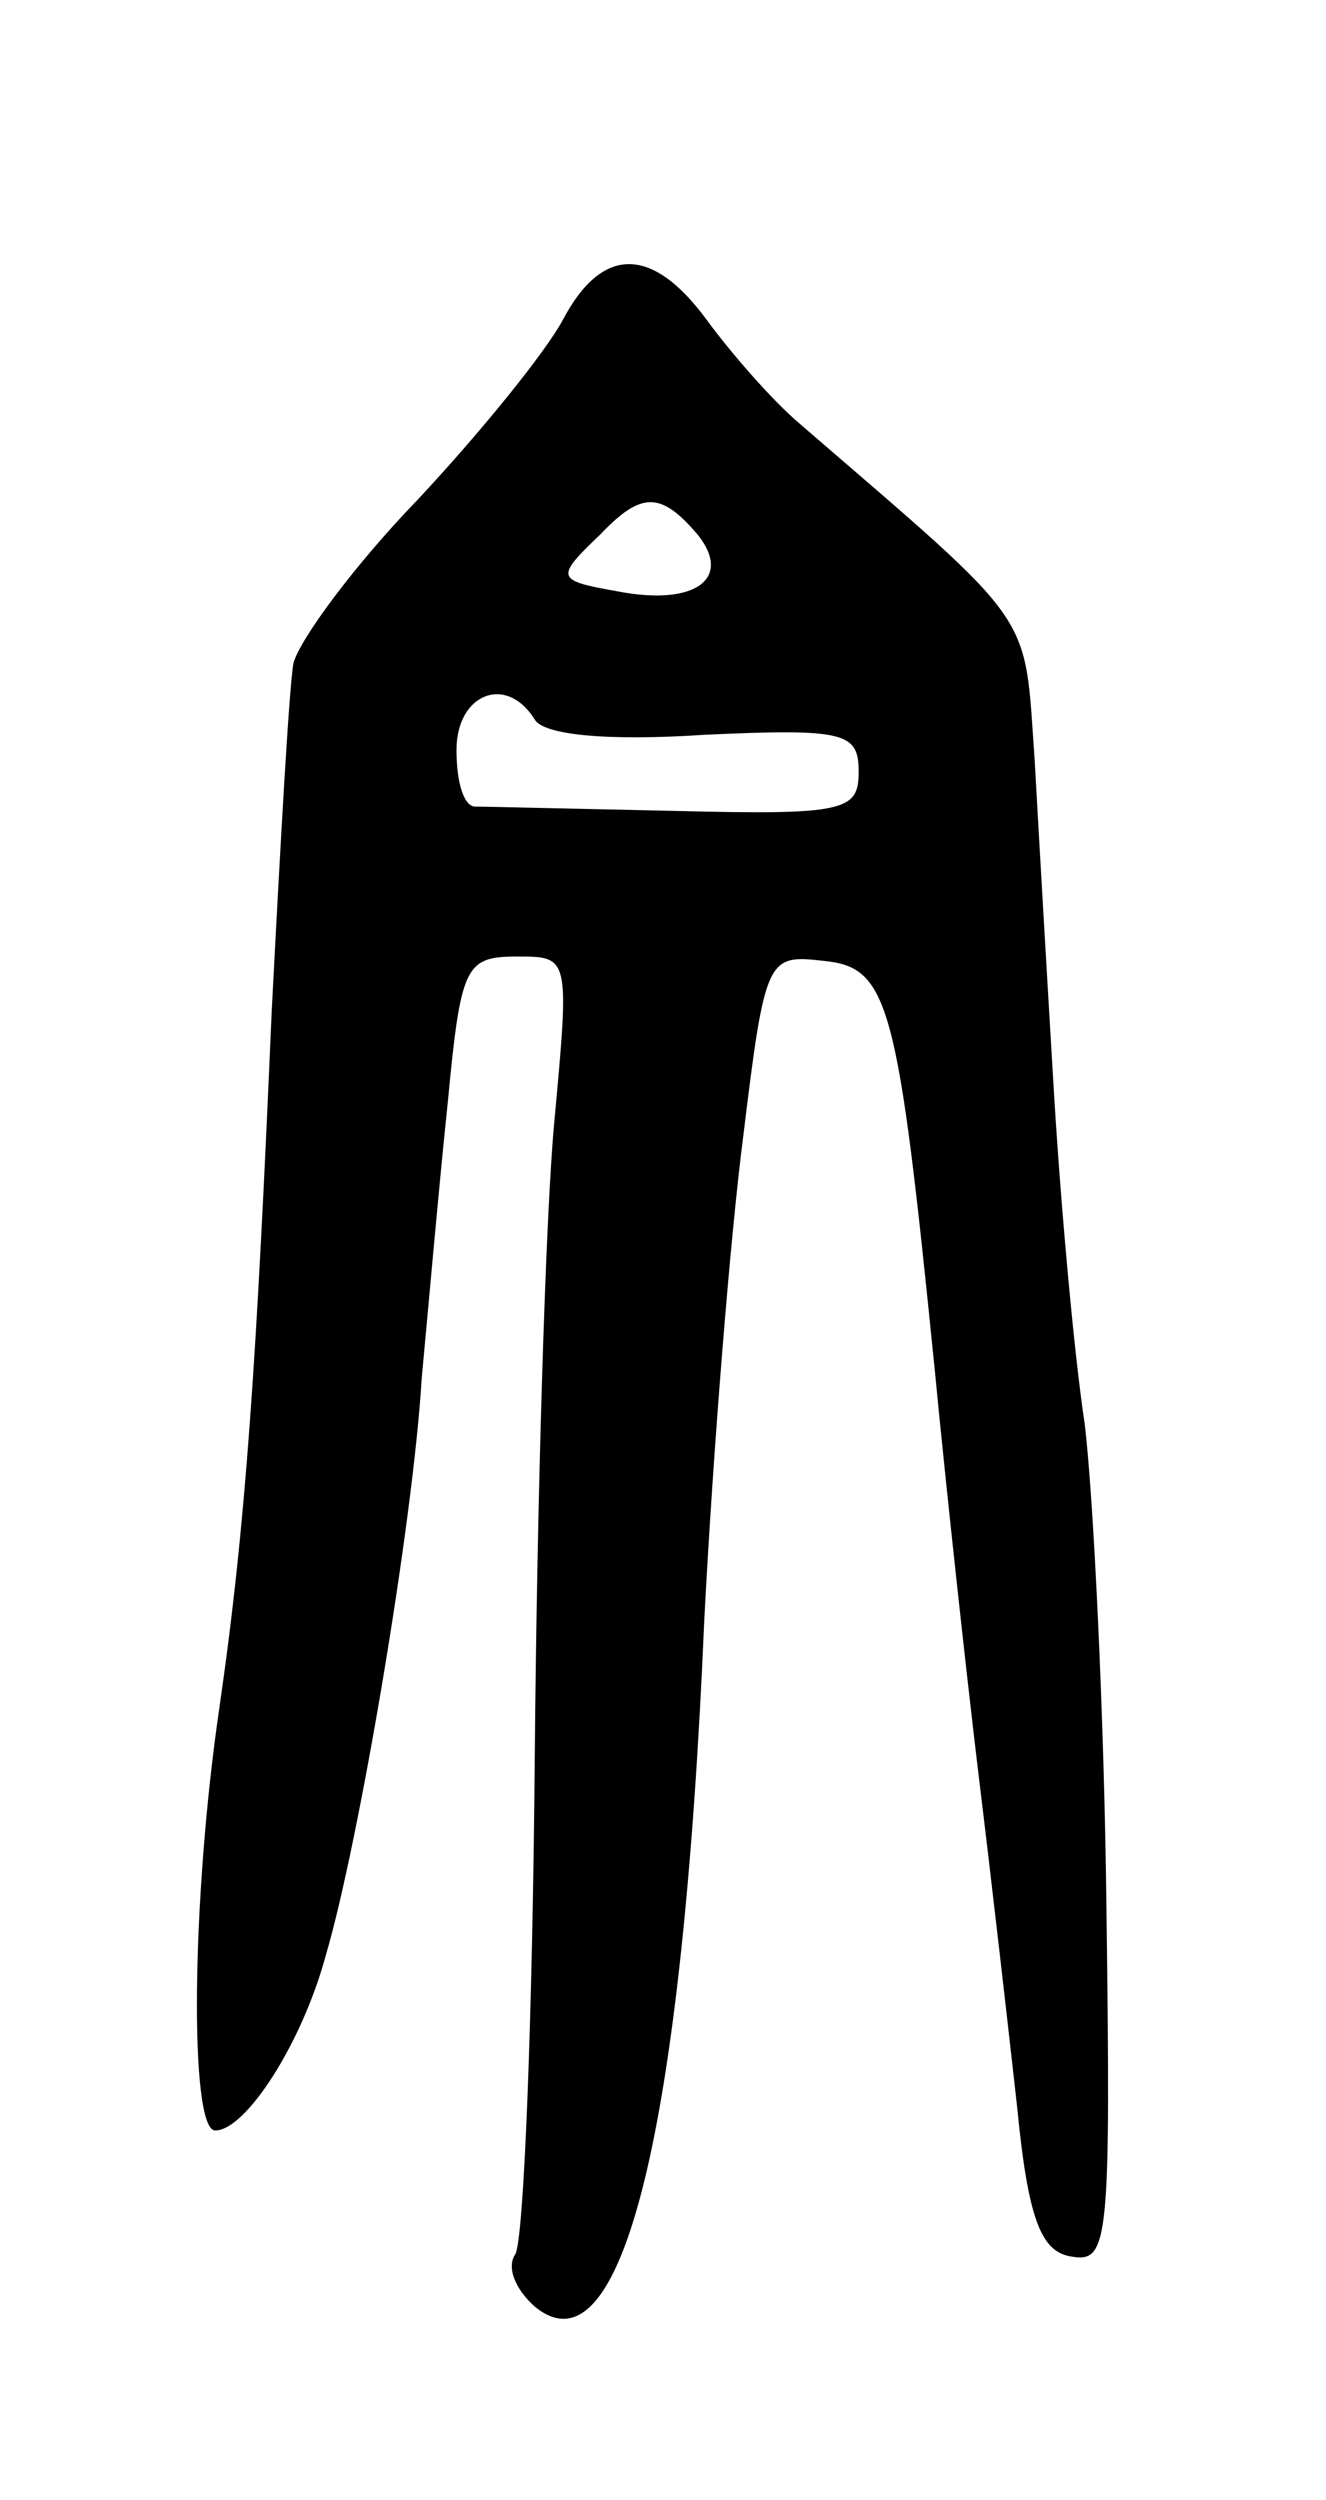 <svg version="1.0" xmlns="http://www.w3.org/2000/svg"
 width="61pt" height="115pt" viewBox="0 0 61 115"
 preserveAspectRatio="xMidYMid meet">
<g transform="translate(0,115) scale(0.1,-0.1)"
fill="#000000" stroke="none">
<path d="M259 1003 c-8 -15 -38 -52 -67 -83 -29 -30 -54 -64 -57 -75 -2 -11
-6 -83 -10 -160 -7 -163 -12 -237 -24 -320 -13 -88 -14 -195 -2 -195 14 0 40
40 51 81 15 51 40 198 44 265 3 32 8 89 12 127 6 63 8 67 32 67 24 0 24 0 17
-76 -4 -42 -8 -174 -9 -293 -1 -119 -5 -222 -9 -228 -4 -6 0 -16 9 -24 40 -33
68 80 78 316 4 77 12 177 18 223 10 82 11 83 37 80 30 -3 34 -19 51 -188 5
-52 14 -135 20 -185 6 -49 14 -119 18 -155 5 -51 11 -66 25 -68 17 -3 18 7 16
160 -1 89 -6 190 -10 223 -5 33 -11 101 -14 150 -3 50 -7 119 -9 155 -5 70 2
60 -108 155 -13 11 -32 33 -43 48 -25 34 -48 34 -66 0z m62 -99 c16 -20 -1
-33 -37 -26 -28 5 -29 6 -8 26 19 20 28 20 45 0z m-75 -85 c4 -7 33 -10 78 -7
65 3 71 1 71 -17 0 -18 -6 -20 -85 -18 -47 1 -88 2 -92 2 -5 1 -8 12 -8 26 0
26 23 35 36 14z"/>
</g>
</svg>
